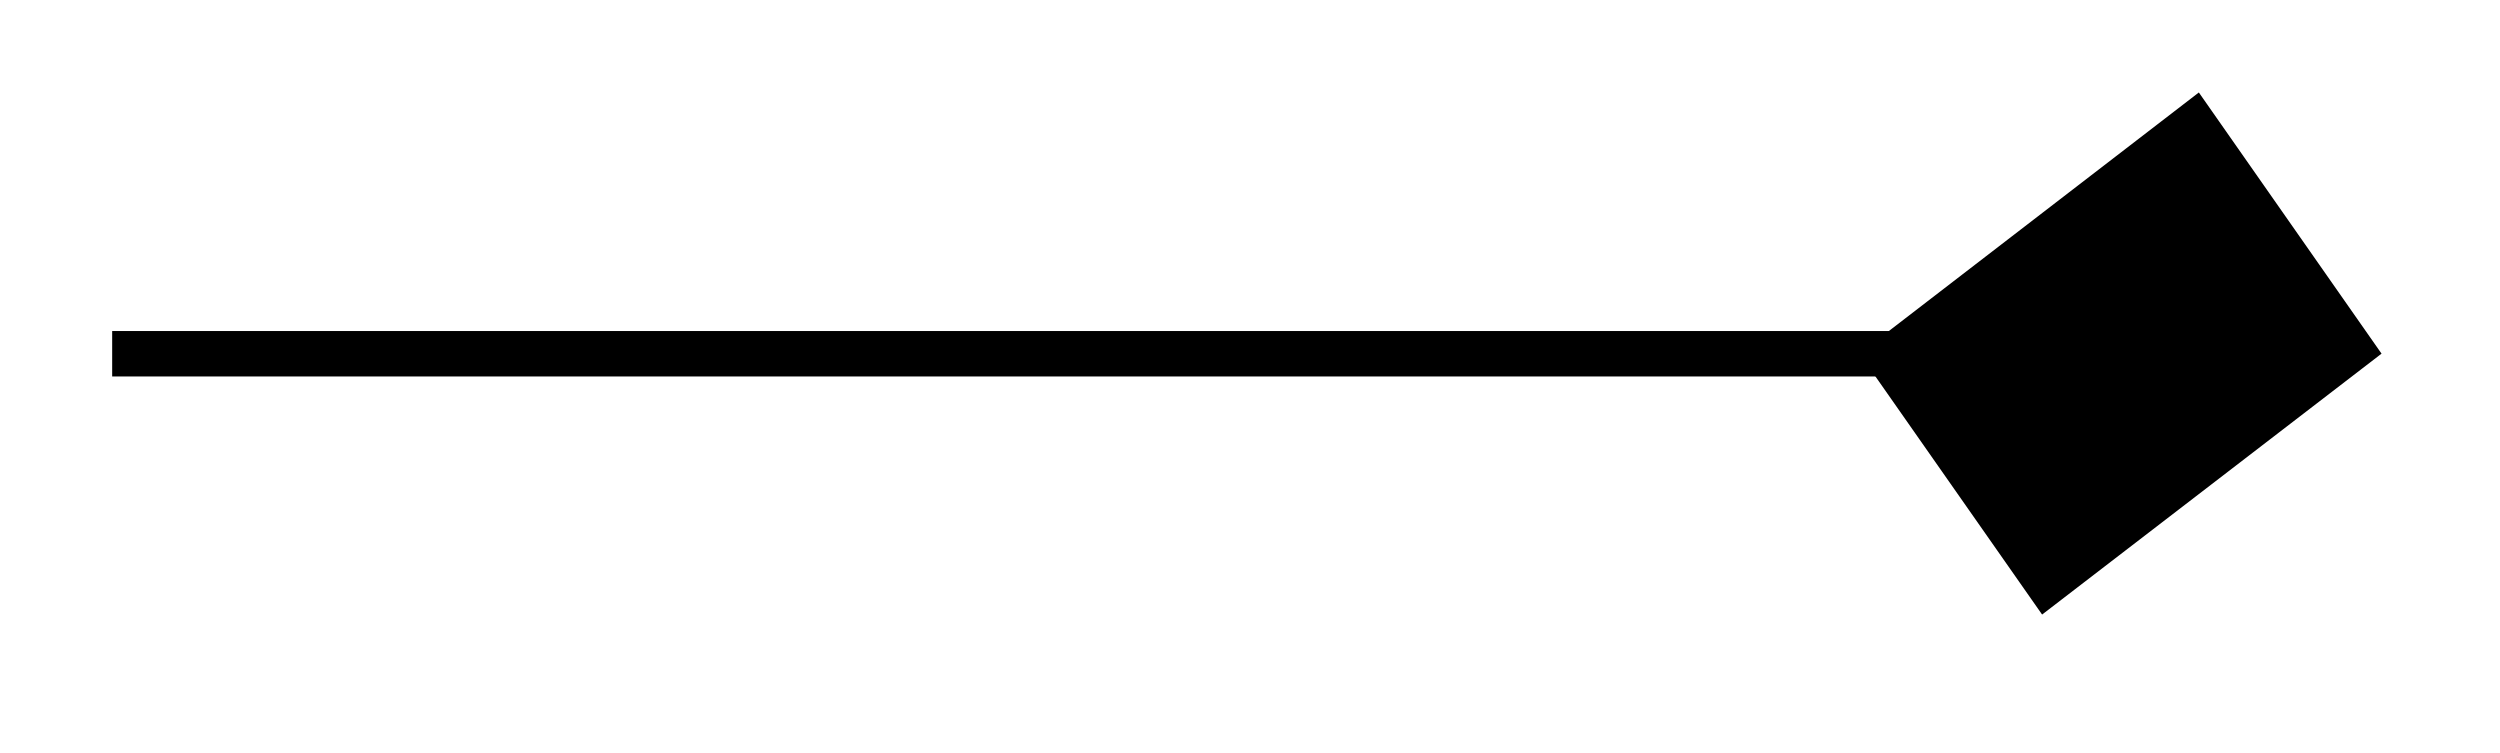 <svg xmlns="http://www.w3.org/2000/svg" width="29.269" height="8.811" viewBox="0 0 21.952 6.608" version="1.2"><defs><clipPath id="a"><path d="M10 0h11.93v6.41H10Zm0 0"/></clipPath></defs><path style="fill:none;stroke-width:.399;stroke-linecap:butt;stroke-linejoin:miter;stroke:#000;stroke-opacity:1;stroke-miterlimit:10" d="M0 2.21h15.624" transform="matrix(1 0 0 -1 .985 5.316)"/><path style="stroke:none;fill-rule:nonzero;fill:#000;fill-opacity:1" d="m20.629 3.105-1.406-2.011-2.614 2.011 1.407 2.008Zm0 0"/><g clip-path="url(#a)"><path style="fill:none;stroke-width:.399;stroke-linecap:butt;stroke-linejoin:miter;stroke:#000;stroke-opacity:1;stroke-miterlimit:10" d="M4.302-.001 2.292 2.01.282-.001 2.291-2.01Zm0 0" transform="matrix(1 0 .3 -1 16.328 3.104)"/></g></svg>
